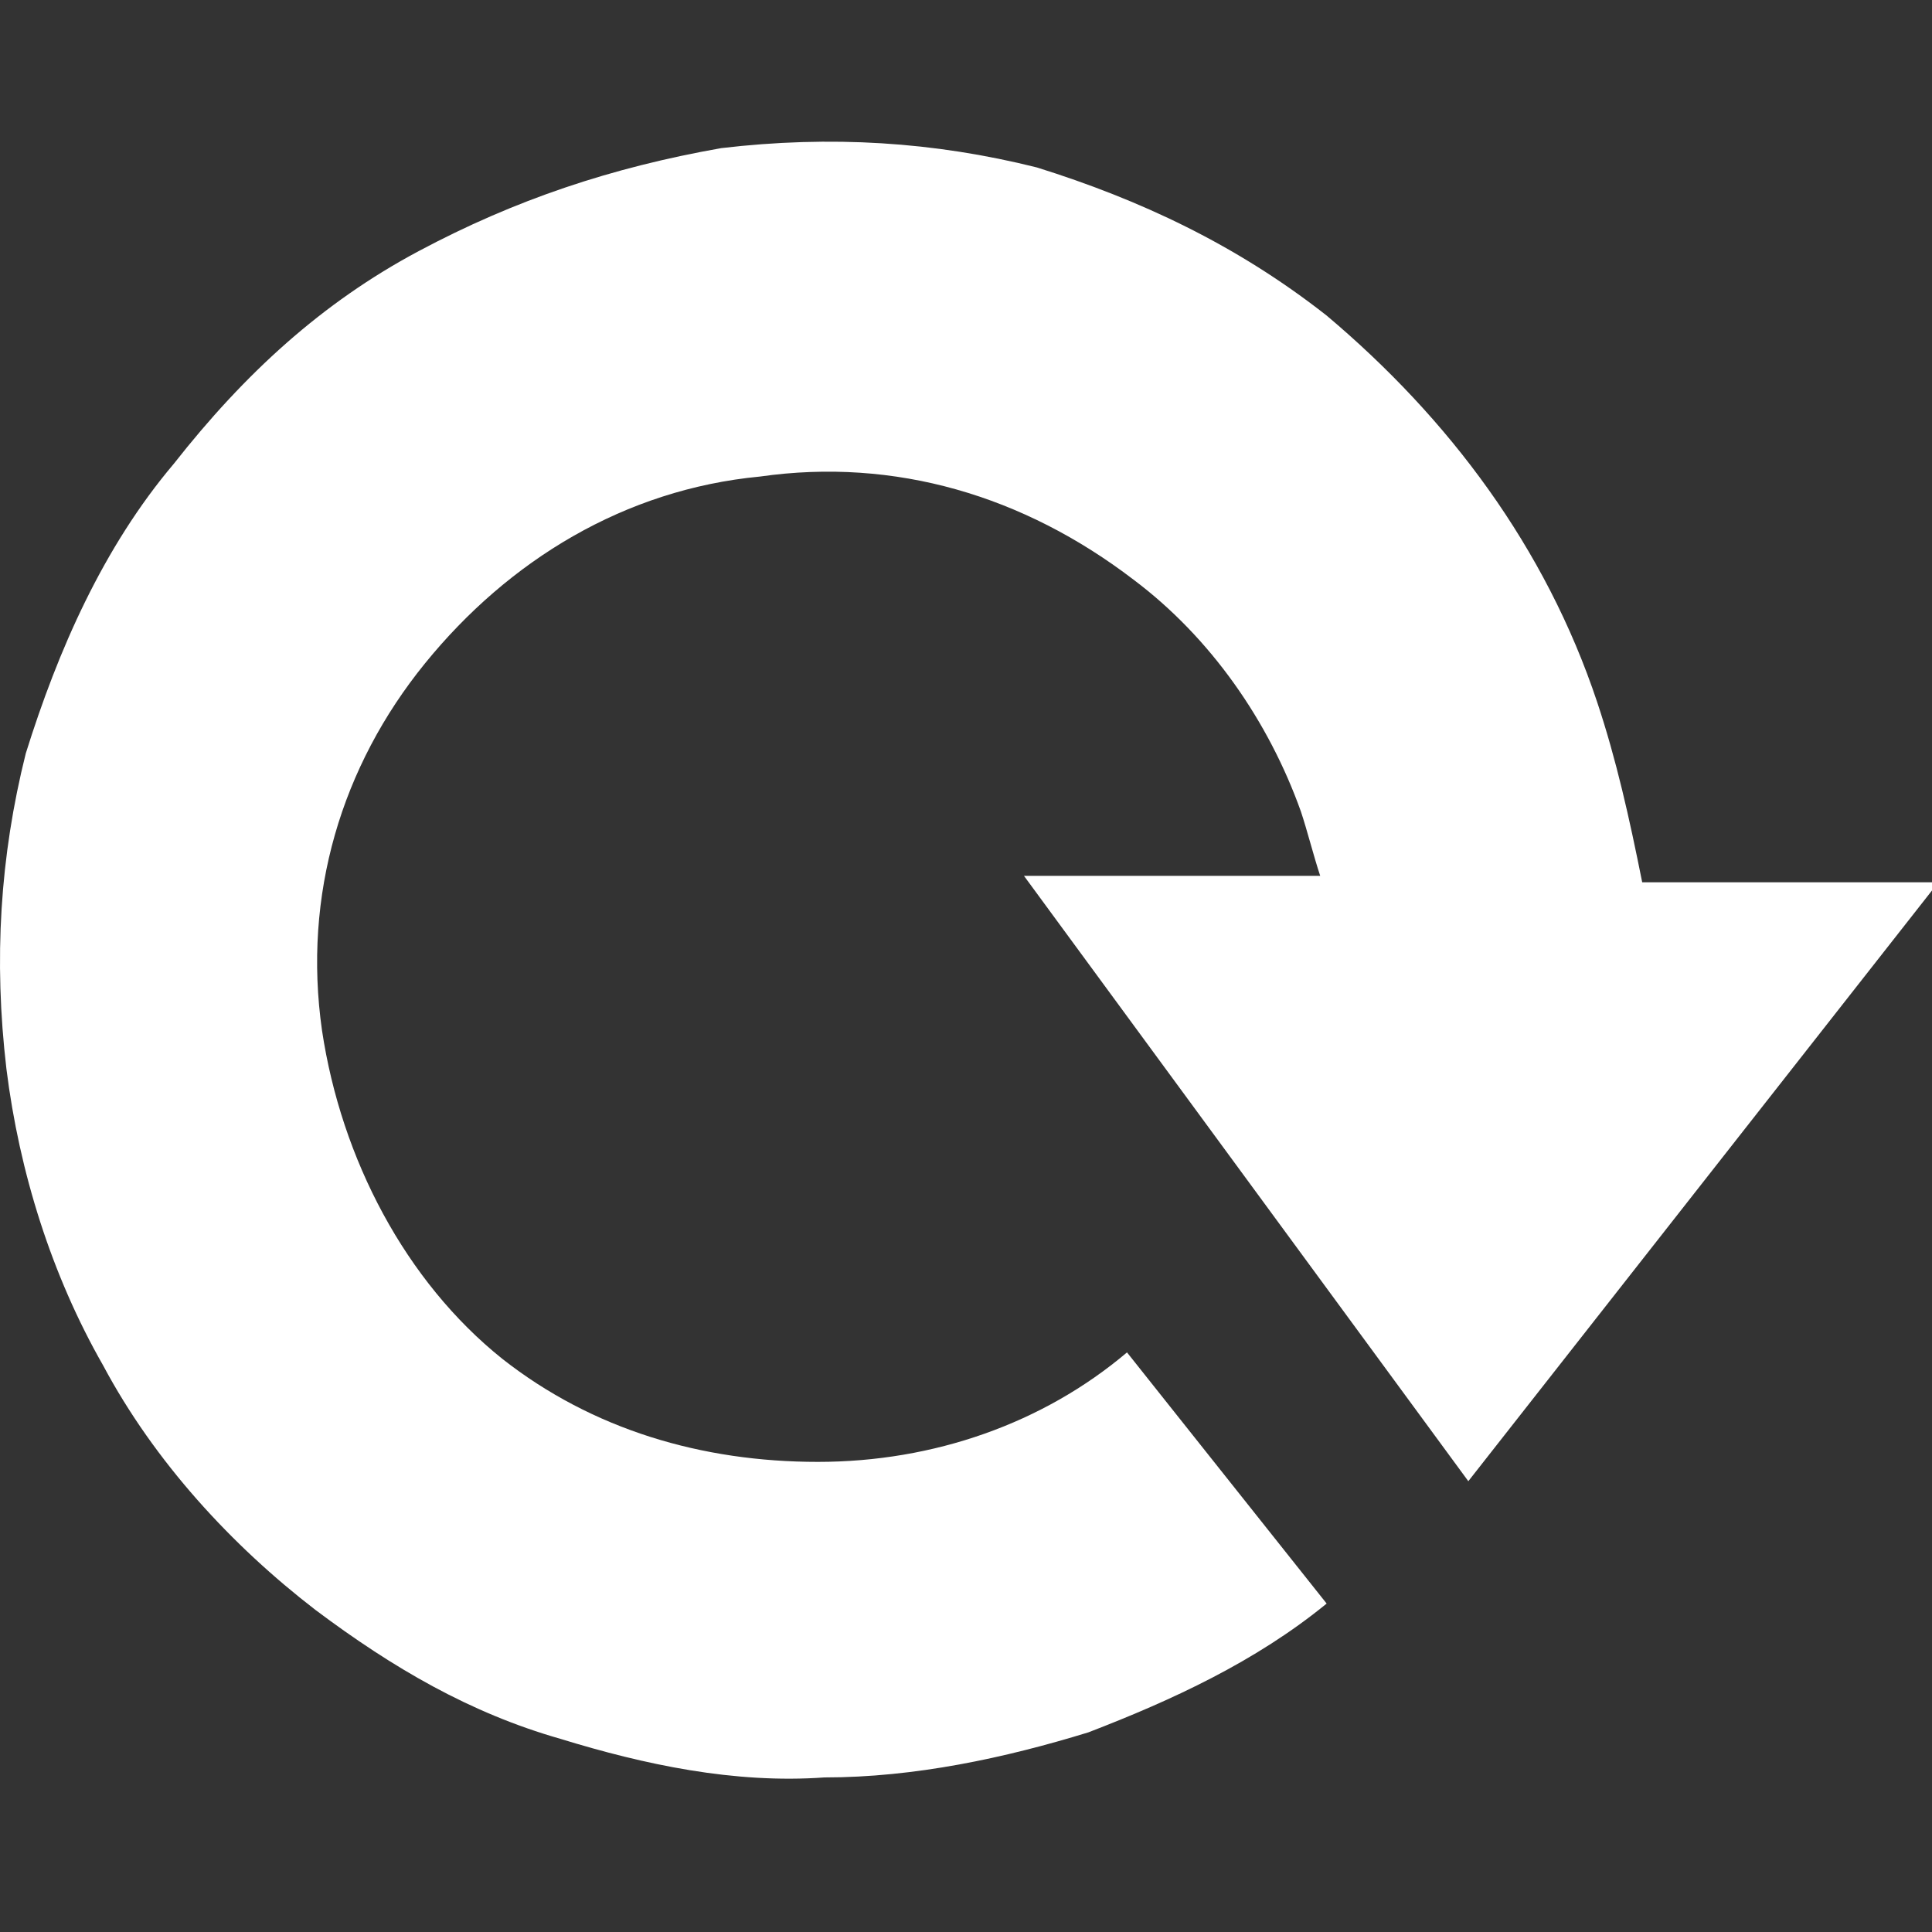 <?xml version="1.0" encoding="utf-8"?>
<!-- Generator: Adobe Illustrator 16.0.0, SVG Export Plug-In . SVG Version: 6.00 Build 0)  -->
<!DOCTYPE svg PUBLIC "-//W3C//DTD SVG 1.1//EN" "http://www.w3.org/Graphics/SVG/1.1/DTD/svg11.dtd">
<svg version="1.1" id="Layer_1" xmlns="http://www.w3.org/2000/svg" xmlns:xlink="http://www.w3.org/1999/xlink" x="0px" y="0px"
	 width="30px" height="30px" viewBox="0 0 30 30" enable-background="new 0 0 30 30" xml:space="preserve">
<rect x="0" y="0" width="30" height="30" fill="#333333" stroke="none"/>
<g>
	<g>
		<path fill="#FFFFFF" d="M24.8,10.9c-0.8-2.4-2.3-4.4-4.2-6c-1.4-1.1-2.9-1.8-4.5-2.3c-1.6-0.4-3.2-0.5-4.9-0.3
			C9.5,2.6,8,3.1,6.5,3.9C5,4.7,3.8,5.8,2.7,7.2c-1.1,1.3-1.8,2.9-2.3,4.5c-0.4,1.6-0.5,3.2-0.3,4.9c0.2,1.6,0.7,3.2,1.5,4.6
			C2.4,22.7,3.6,24,4.9,25c1.2,0.9,2.4,1.6,3.8,2c1.3,0.4,2.7,0.7,4.1,0.6c1.4,0,2.8-0.3,4.1-0.7c1.3-0.5,2.6-1.1,3.7-2l-3.1-3.9
			c-1.3,1.1-3,1.7-4.8,1.7c-1.8,0-3.5-0.5-4.9-1.6C6.3,19.9,5.3,18,5,16c-0.3-2.1,0.3-4.1,1.6-5.7c1.3-1.6,3.1-2.7,5.2-2.9
			c2.1-0.3,4.1,0.3,5.8,1.6c1.2,0.9,2.1,2.2,2.6,3.6c0.1,0.3,0.2,0.7,0.3,1l-4.6,0l6.9,9.4l7.3-9.3l-4.6,0
			C25.3,12.7,25.1,11.8,24.8,10.9z"/>
	</g>
</g>
</svg>
